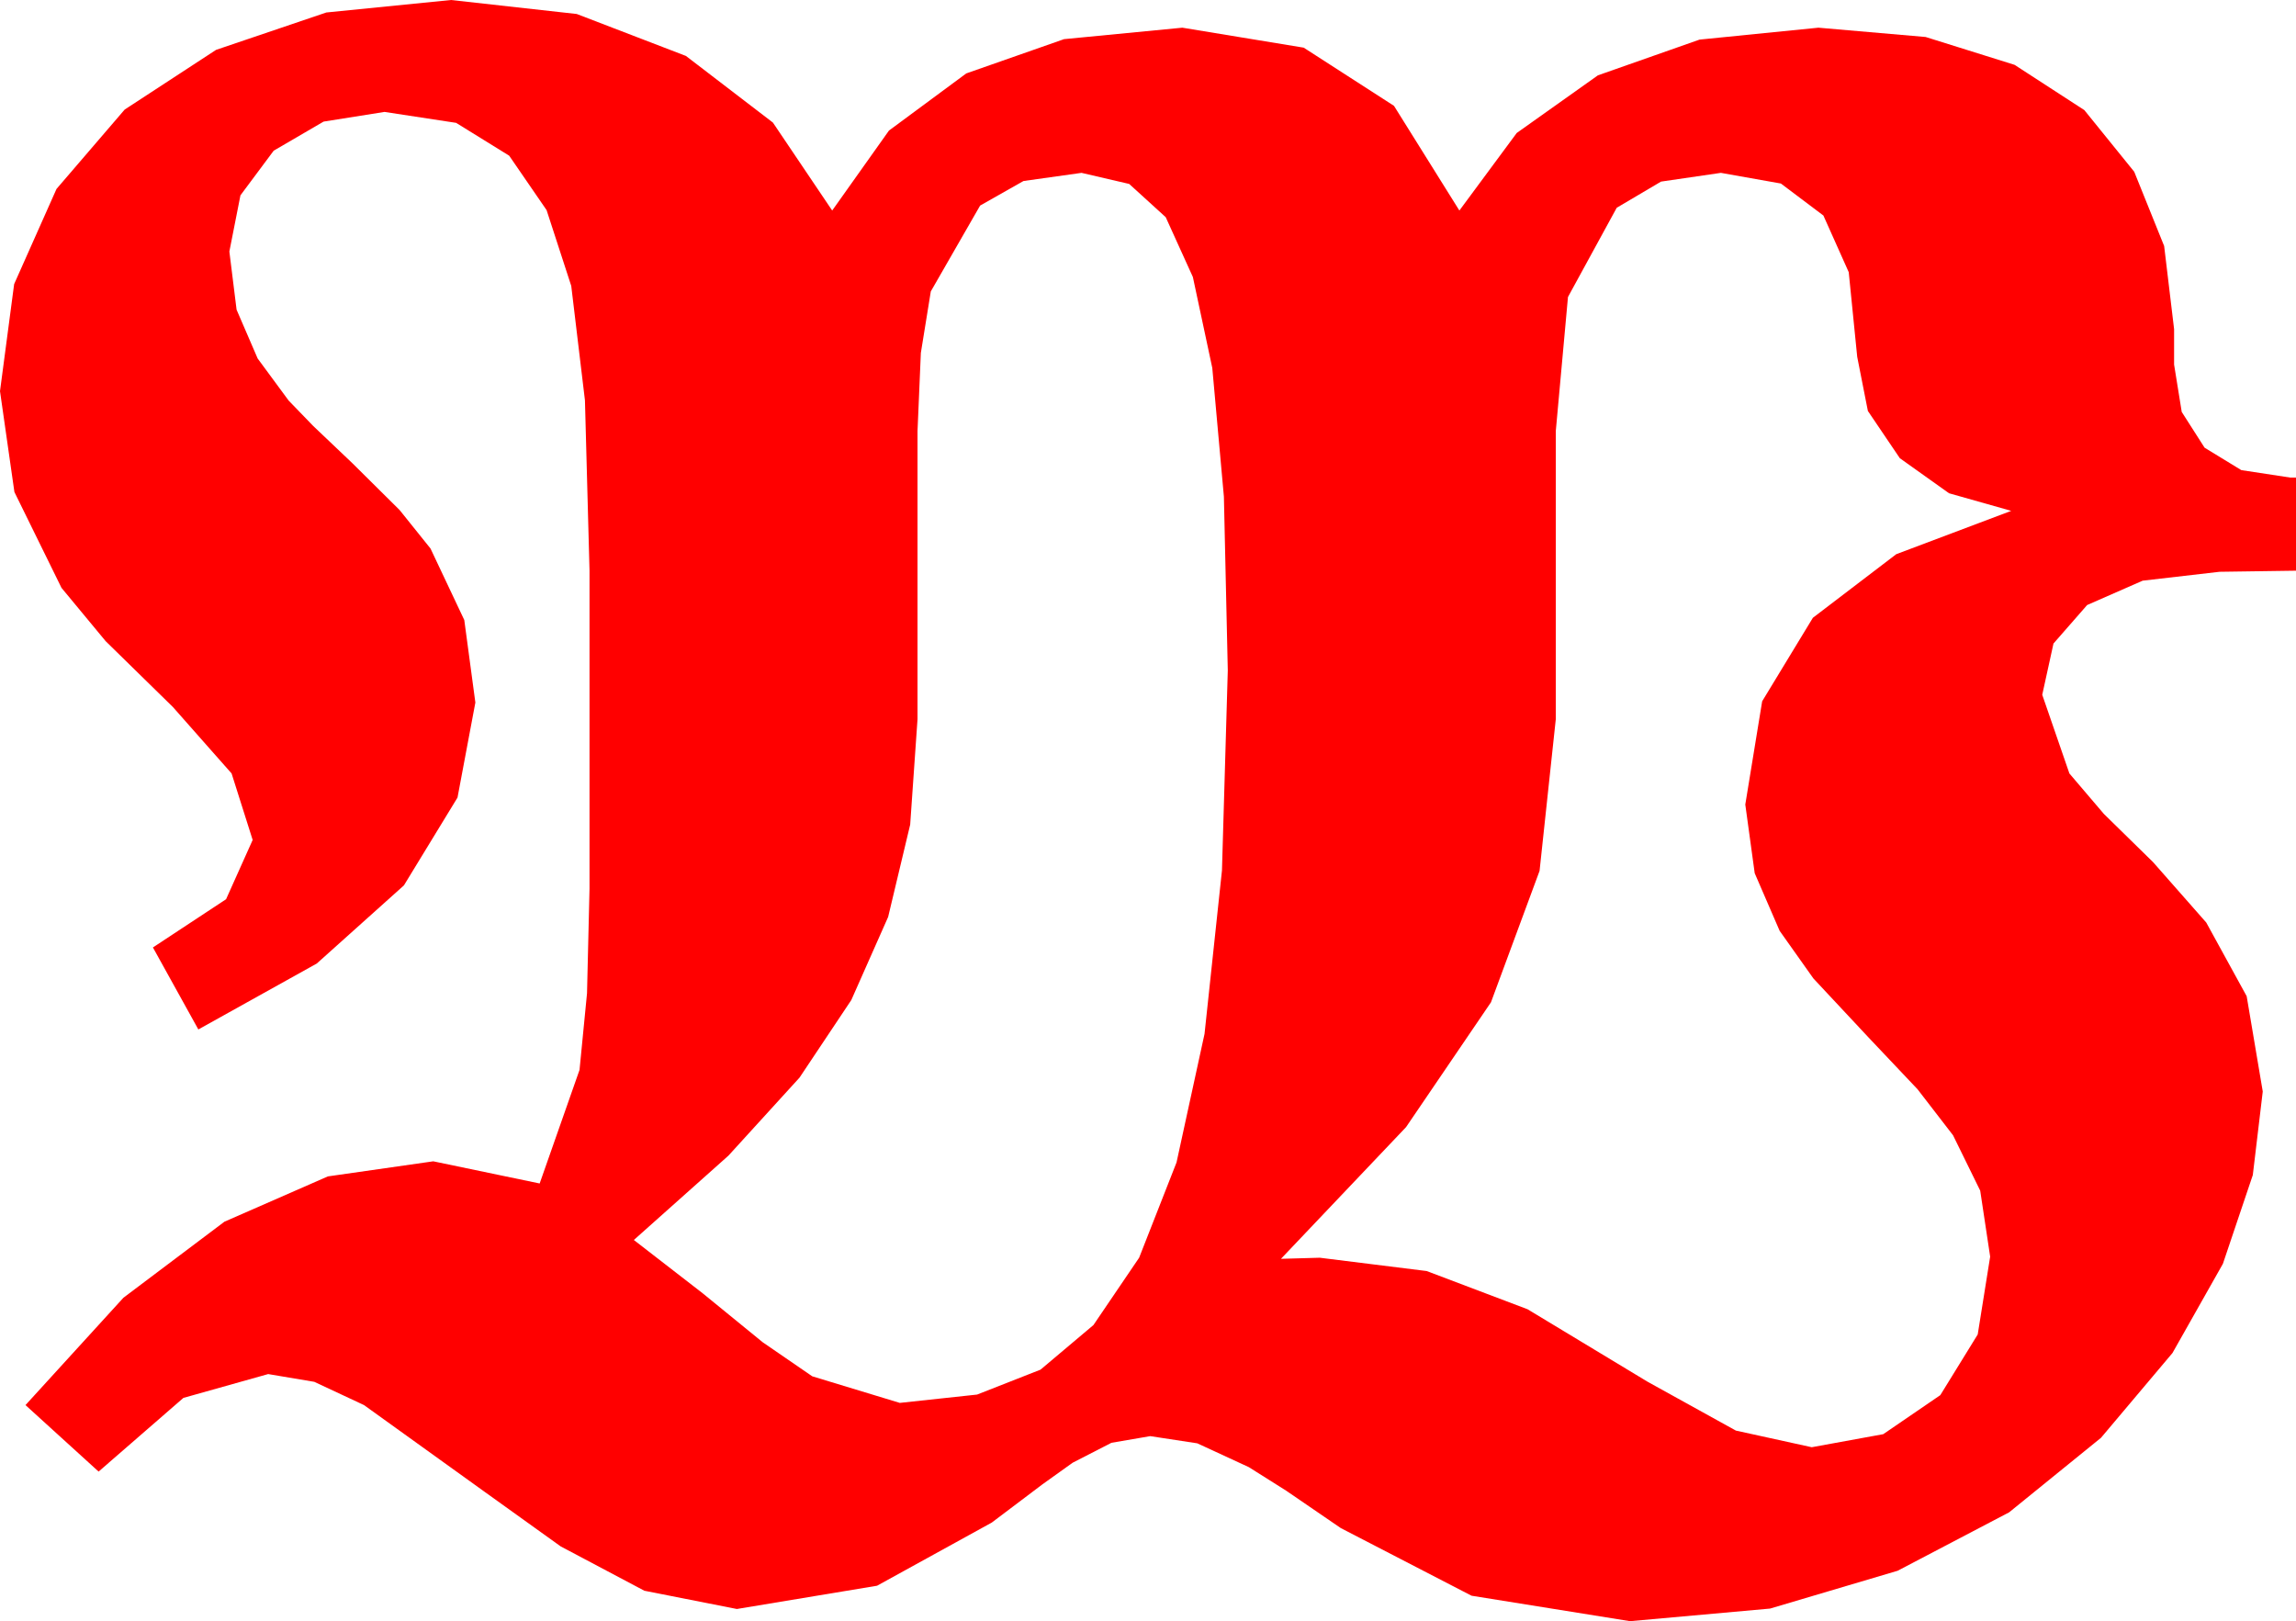 <?xml version="1.0" encoding="utf-8"?>
<!DOCTYPE svg PUBLIC "-//W3C//DTD SVG 1.1//EN" "http://www.w3.org/Graphics/SVG/1.1/DTD/svg11.dtd">
<svg width="60.703" height="42.861" xmlns="http://www.w3.org/2000/svg" xmlns:xlink="http://www.w3.org/1999/xlink" xmlns:xml="http://www.w3.org/XML/1998/namespace" version="1.1">
  <g>
    <g>
      <path style="fill:#FF0000;fill-opacity:1" d="M45.498,4.57L43.916,4.801 42.744,5.493 41.455,7.852 41.133,11.396 41.133,19.014 40.704,23.024 39.419,26.499 37.174,29.799 33.867,33.281 34.893,33.252 37.72,33.604 40.386,34.614 43.564,36.533 45.894,37.822 47.9,38.262 49.79,37.917 51.299,36.885 52.288,35.281 52.617,33.223 52.354,31.479 51.636,30.015 50.698,28.799 49.395,27.422 47.944,25.869 47.051,24.609 46.392,23.086 46.143,21.27 46.589,18.541 47.93,16.333 50.134,14.652 53.174,13.506 51.53,13.041 50.229,12.114 49.384,10.865 49.102,9.434 48.878,7.196 48.208,5.698 47.084,4.852 45.498,4.57z M28.594,4.57L27.059,4.786 25.913,5.435 24.609,7.705 24.346,9.331 24.258,11.396 24.258,19.014 24.064,21.801 23.481,24.243 22.507,26.44 21.138,28.491 19.259,30.553 16.758,32.783 18.574,34.189 20.164,35.486 21.475,36.387 23.789,37.09 25.833,36.87 27.51,36.211 28.909,35.032 30.117,33.252 31.106,30.732 31.846,27.334 32.307,23.013 32.461,17.725 32.358,13.132 32.051,9.727 31.538,7.324 30.82,5.742 29.854,4.863 28.594,4.57z M11.924,0L15.249,0.37 18.135,1.479 20.435,3.241 22.002,5.566 23.503,3.452 25.547,1.941 28.132,1.035 31.26,0.732 34.468,1.26 36.855,2.798 38.584,5.566 40.1,3.516 42.246,1.992 44.934,1.047 48.076,0.732 50.911,0.978 53.262,1.714 55.107,2.911 56.426,4.541 57.217,6.504 57.48,8.701 57.48,9.639 57.682,10.891 58.286,11.836 59.257,12.429 60.557,12.627 60.703,12.627 60.703,15.088 58.682,15.117 56.649,15.352 55.181,15.996 54.291,17.014 53.994,18.369 54.712,20.449 55.624,21.519 56.924,22.793 58.33,24.39 59.399,26.338 59.824,28.857 59.561,31.066 58.77,33.413 57.437,35.771 55.547,38.013 53.119,39.983 50.171,41.528 46.798,42.528 43.096,42.861 38.906,42.188 35.449,40.4 34.006,39.412 33.018,38.789 31.655,38.159 30.41,37.969 29.385,38.145 28.359,38.672 27.561,39.243 26.221,40.254 23.188,41.924 19.482,42.539 17.036,42.056 14.824,40.884 12.803,39.434 9.624,37.148 8.309,36.533 7.09,36.328 4.849,36.958 2.607,38.906 0.674,37.148 3.263,34.31 5.933,32.3 8.668,31.102 11.455,30.703 14.268,31.289 15.322,28.286 15.52,26.261 15.586,23.496 15.586,15.088 15.465,10.583 15.103,7.559 14.451,5.555 13.462,4.116 12.059,3.248 10.166,2.959 8.555,3.215 7.236,3.984 6.357,5.164 6.064,6.65 6.255,8.188 6.812,9.478 7.632,10.591 8.28,11.261 9.316,12.246 10.565,13.484 11.382,14.502 12.275,16.392 12.568,18.574 12.096,21.086 10.679,23.408 8.375,25.474 5.244,27.217 4.043,25.049 5.977,23.774 6.68,22.207 6.123,20.449 4.57,18.691 2.794,16.952 1.626,15.542 0.381,13.008 0,10.342 0.374,7.511 1.494,4.995 3.296,2.897 5.713,1.318 8.628,0.33 11.924,0z" />
    </g>
  </g>
</svg>